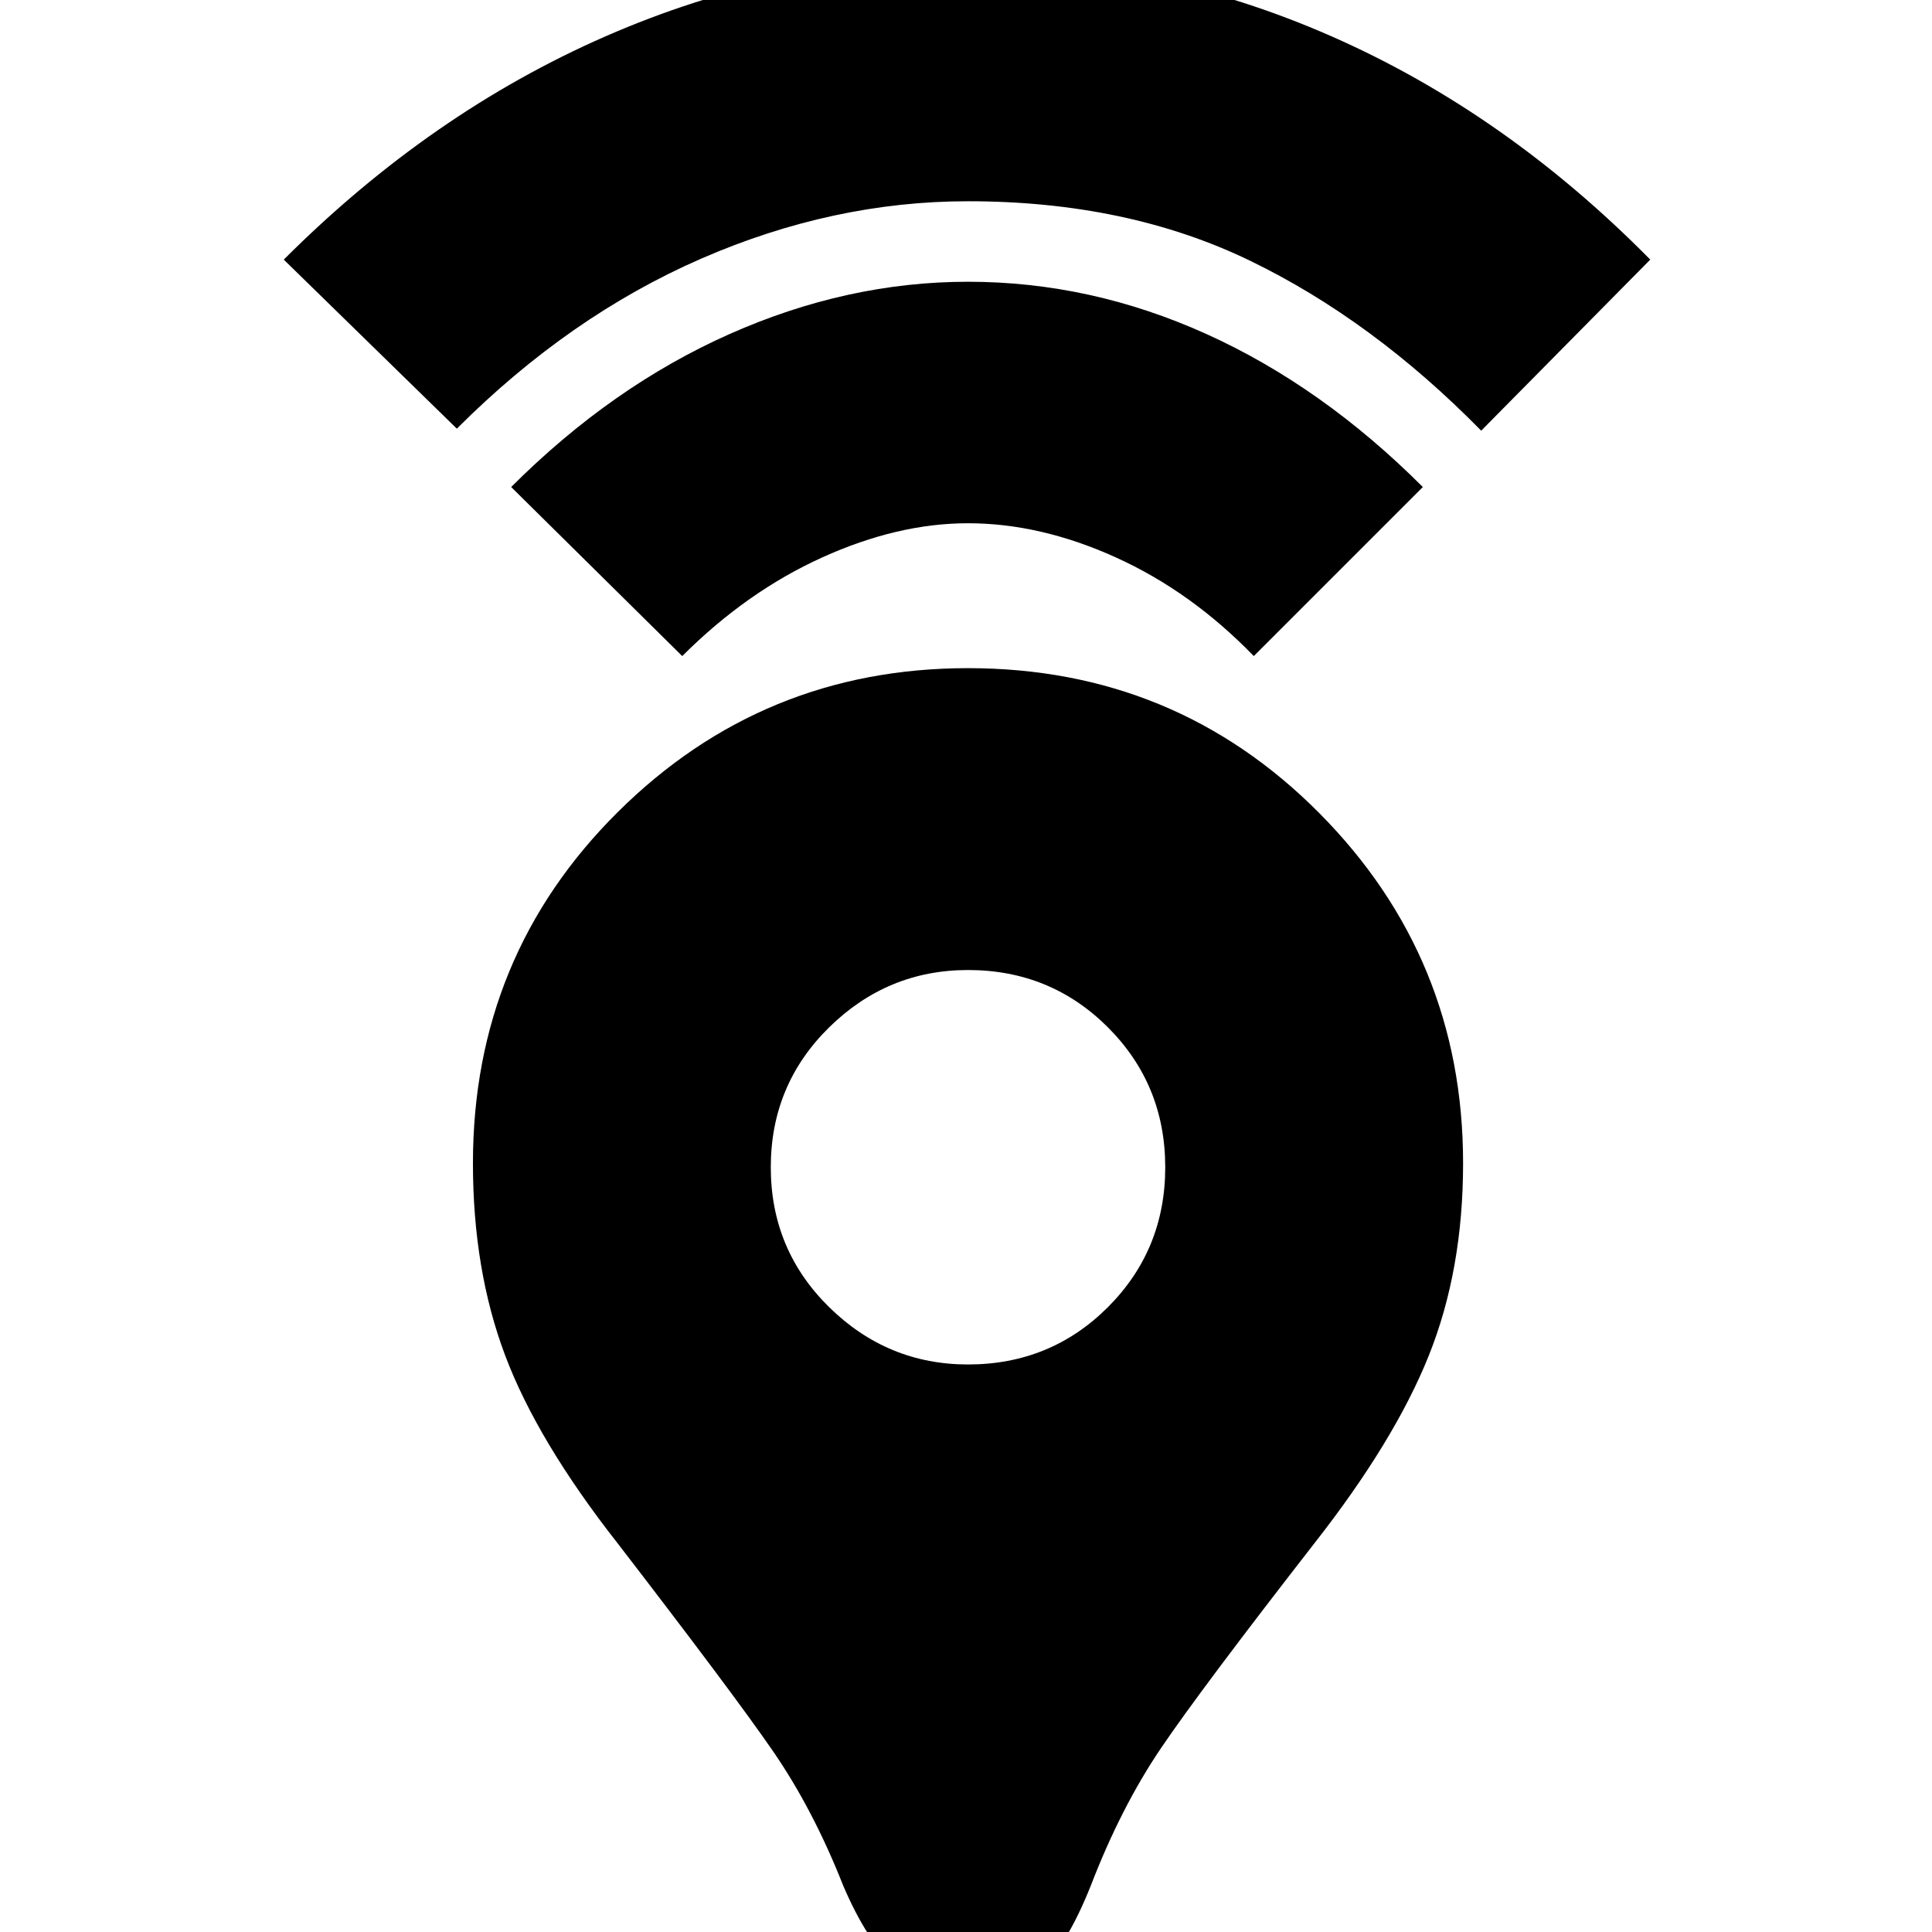 <svg xmlns="http://www.w3.org/2000/svg" height="24" width="24"><path d="M12.025 24.7Q11.45 24.7 11.113 24.413Q10.775 24.125 10.475 23.425Q10.1 22.475 9.6 21.75Q9.1 21.025 7.675 19.175Q6.675 17.9 6.275 16.837Q5.875 15.775 5.875 14.45Q5.875 11.875 7.675 10.087Q9.475 8.3 12.025 8.3Q14.6 8.3 16.388 10.1Q18.175 11.9 18.175 14.45Q18.175 15.775 17.75 16.837Q17.325 17.9 16.325 19.175Q14.925 20.975 14.425 21.712Q13.925 22.45 13.55 23.425Q13.25 24.175 12.938 24.438Q12.625 24.7 12.025 24.7ZM12.025 16.95Q13.05 16.95 13.763 16.238Q14.475 15.525 14.475 14.5Q14.475 13.475 13.763 12.762Q13.05 12.05 12.025 12.05Q11.025 12.05 10.3 12.762Q9.575 13.475 9.575 14.5Q9.575 15.525 10.3 16.238Q11.025 16.95 12.025 16.95ZM8.475 8.15 6.35 6.05Q7.6 4.8 9.062 4.15Q10.525 3.5 12.025 3.5Q13.55 3.5 14.988 4.15Q16.425 4.8 17.675 6.05L15.575 8.15Q14.8 7.35 13.863 6.925Q12.925 6.5 12.025 6.5Q11.15 6.5 10.213 6.925Q9.275 7.35 8.475 8.15ZM5.675 5.325 3.525 3.225Q5.35 1.4 7.525 0.45Q9.7 -0.5 12.025 -0.5Q14.375 -0.5 16.538 0.45Q18.7 1.4 20.5 3.225L18.4 5.35Q17.05 3.975 15.525 3.237Q14 2.5 12.025 2.5Q10.35 2.5 8.713 3.212Q7.075 3.925 5.675 5.325Z"/></svg>